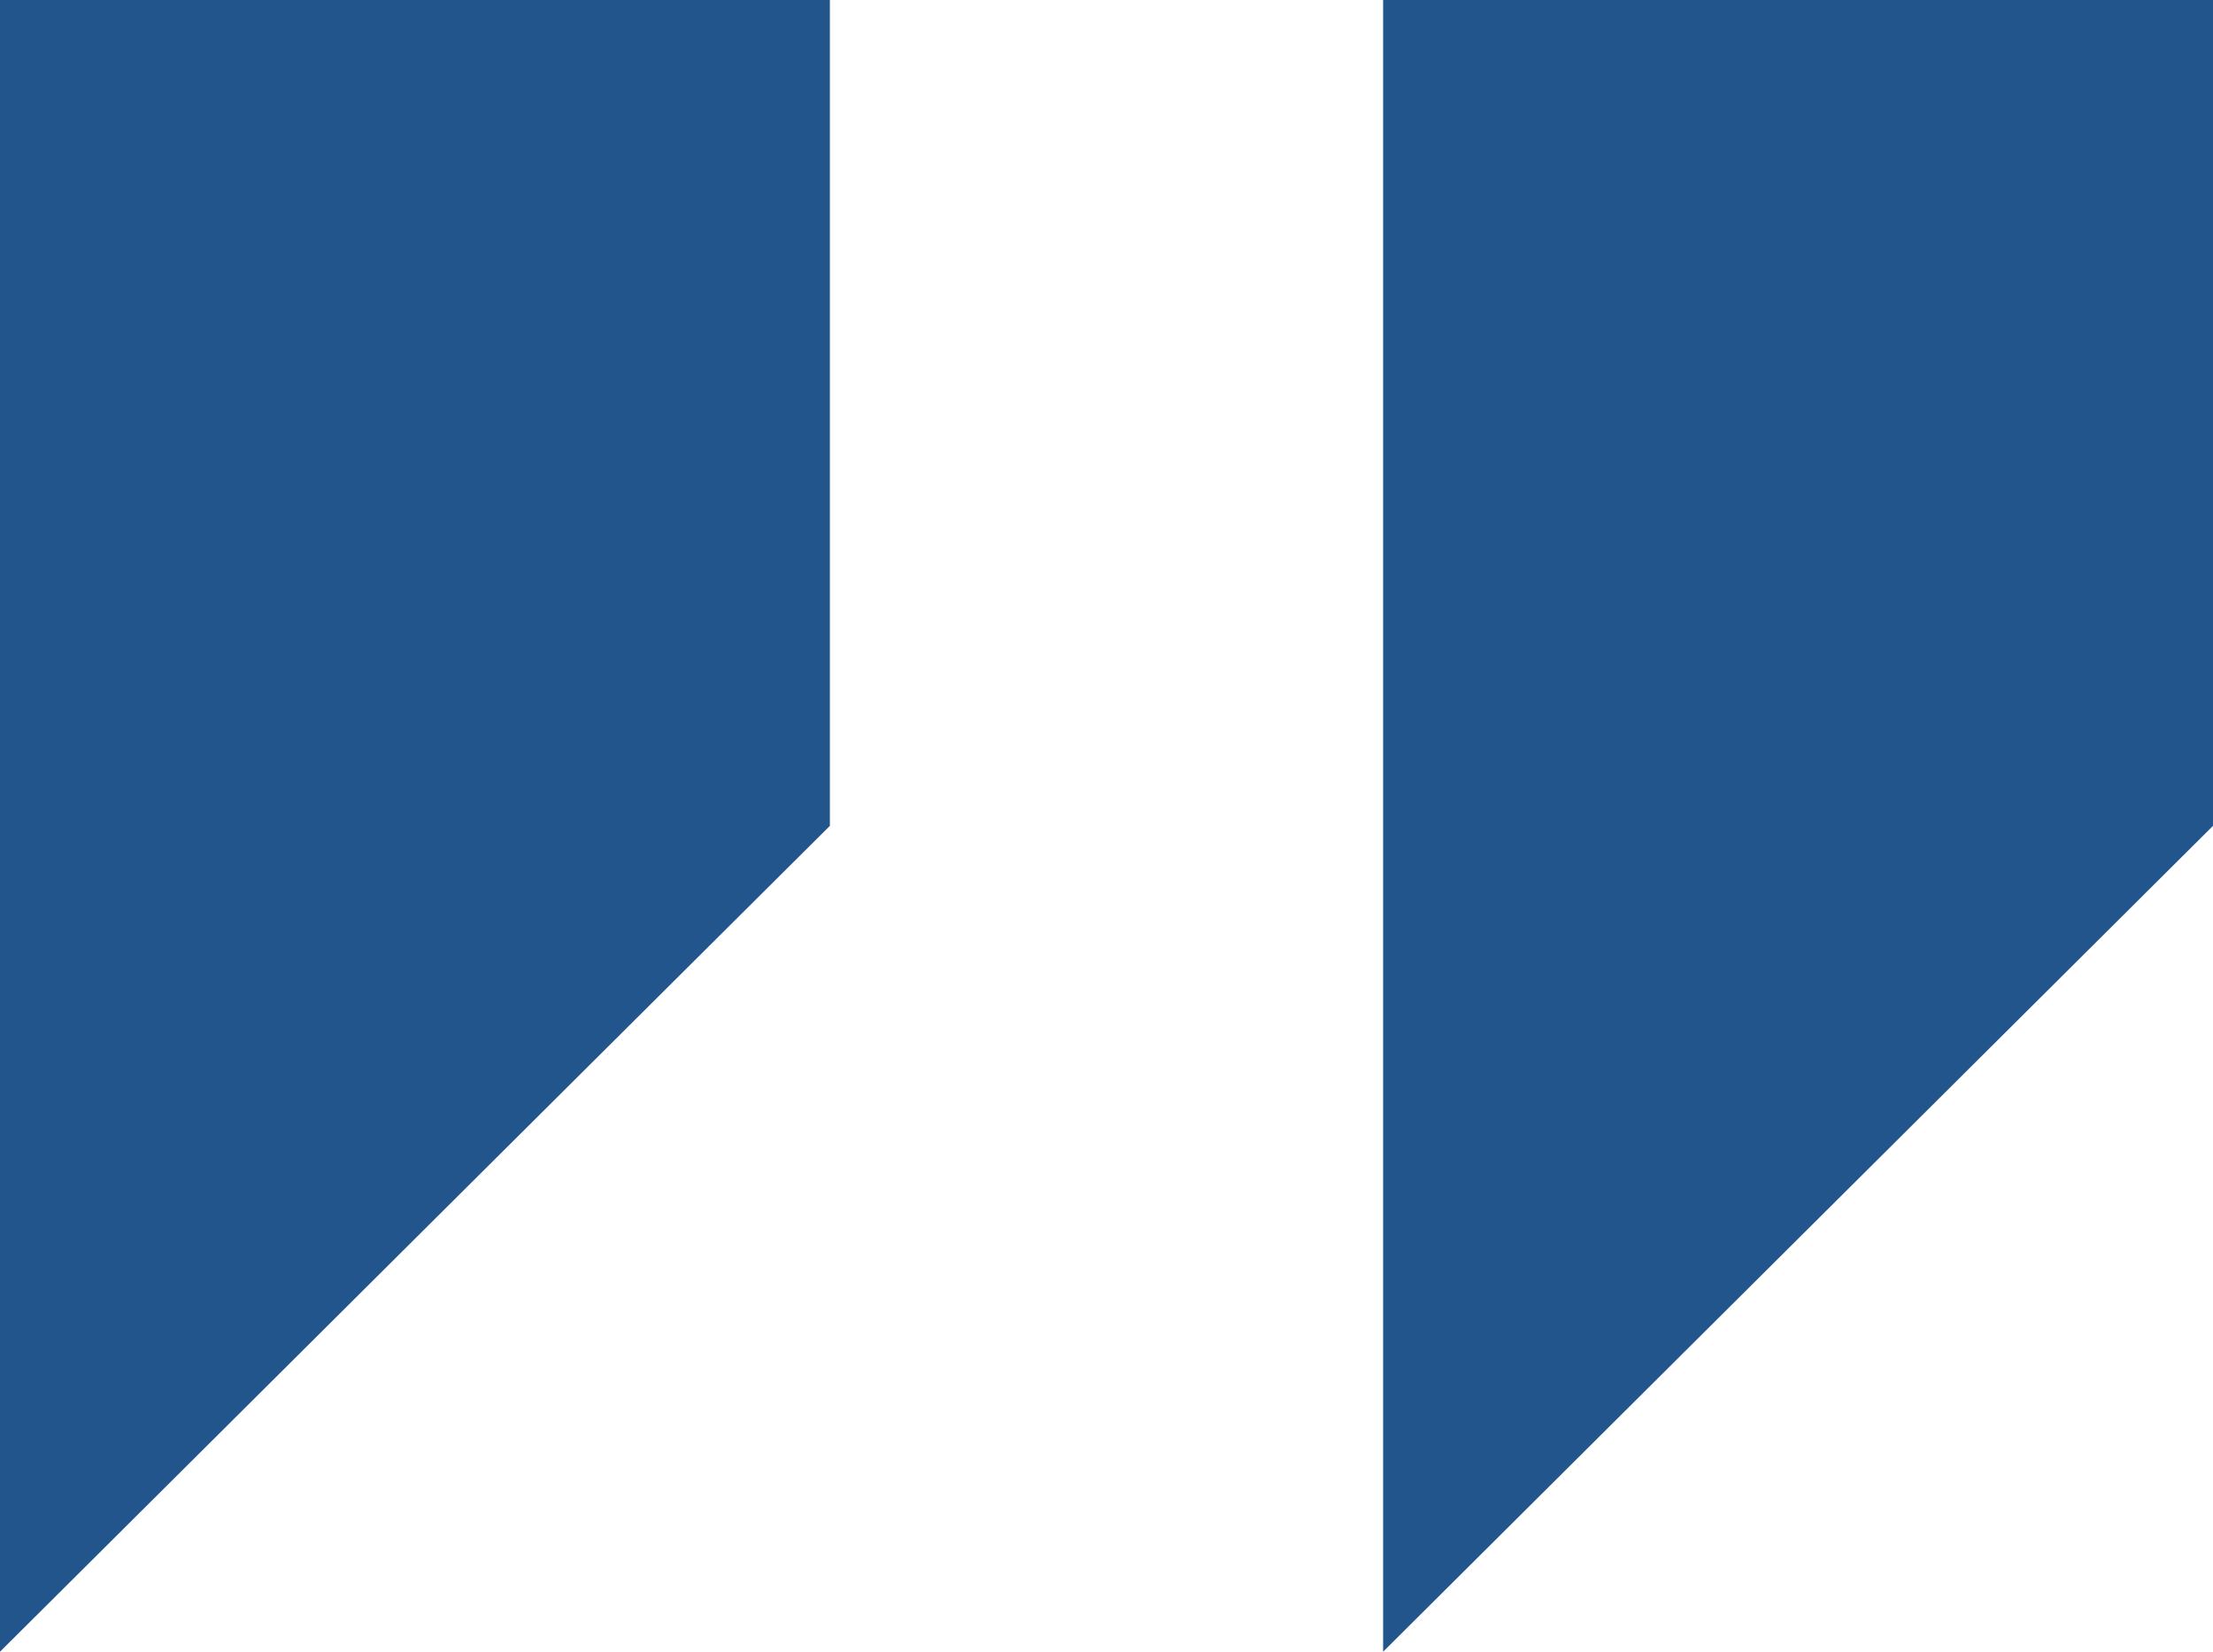 <svg width="67px" height="50px" viewBox="0 0 67 50" version="1.1" xmlns="http://www.w3.org/2000/svg" xmlns:xlink="http://www.w3.org/1999/xlink">
    <g id="Page-1" stroke="none" stroke-width="1" fill="none" fill-rule="evenodd">
        <g id="single-quarry" transform="translate(-658, -2612)" fill="#23558D" fill-rule="nonzero">
            <g id="icon-(1)" transform="translate(658, 2612)">
                <polygon id="Shape" points="0 0 0 50 25.125 25 25.125 0"></polygon>
                <polygon id="Shape" points="41.875 0 41.875 50 67 25 67 0"></polygon>
            </g>
        </g>
    </g>
</svg>
